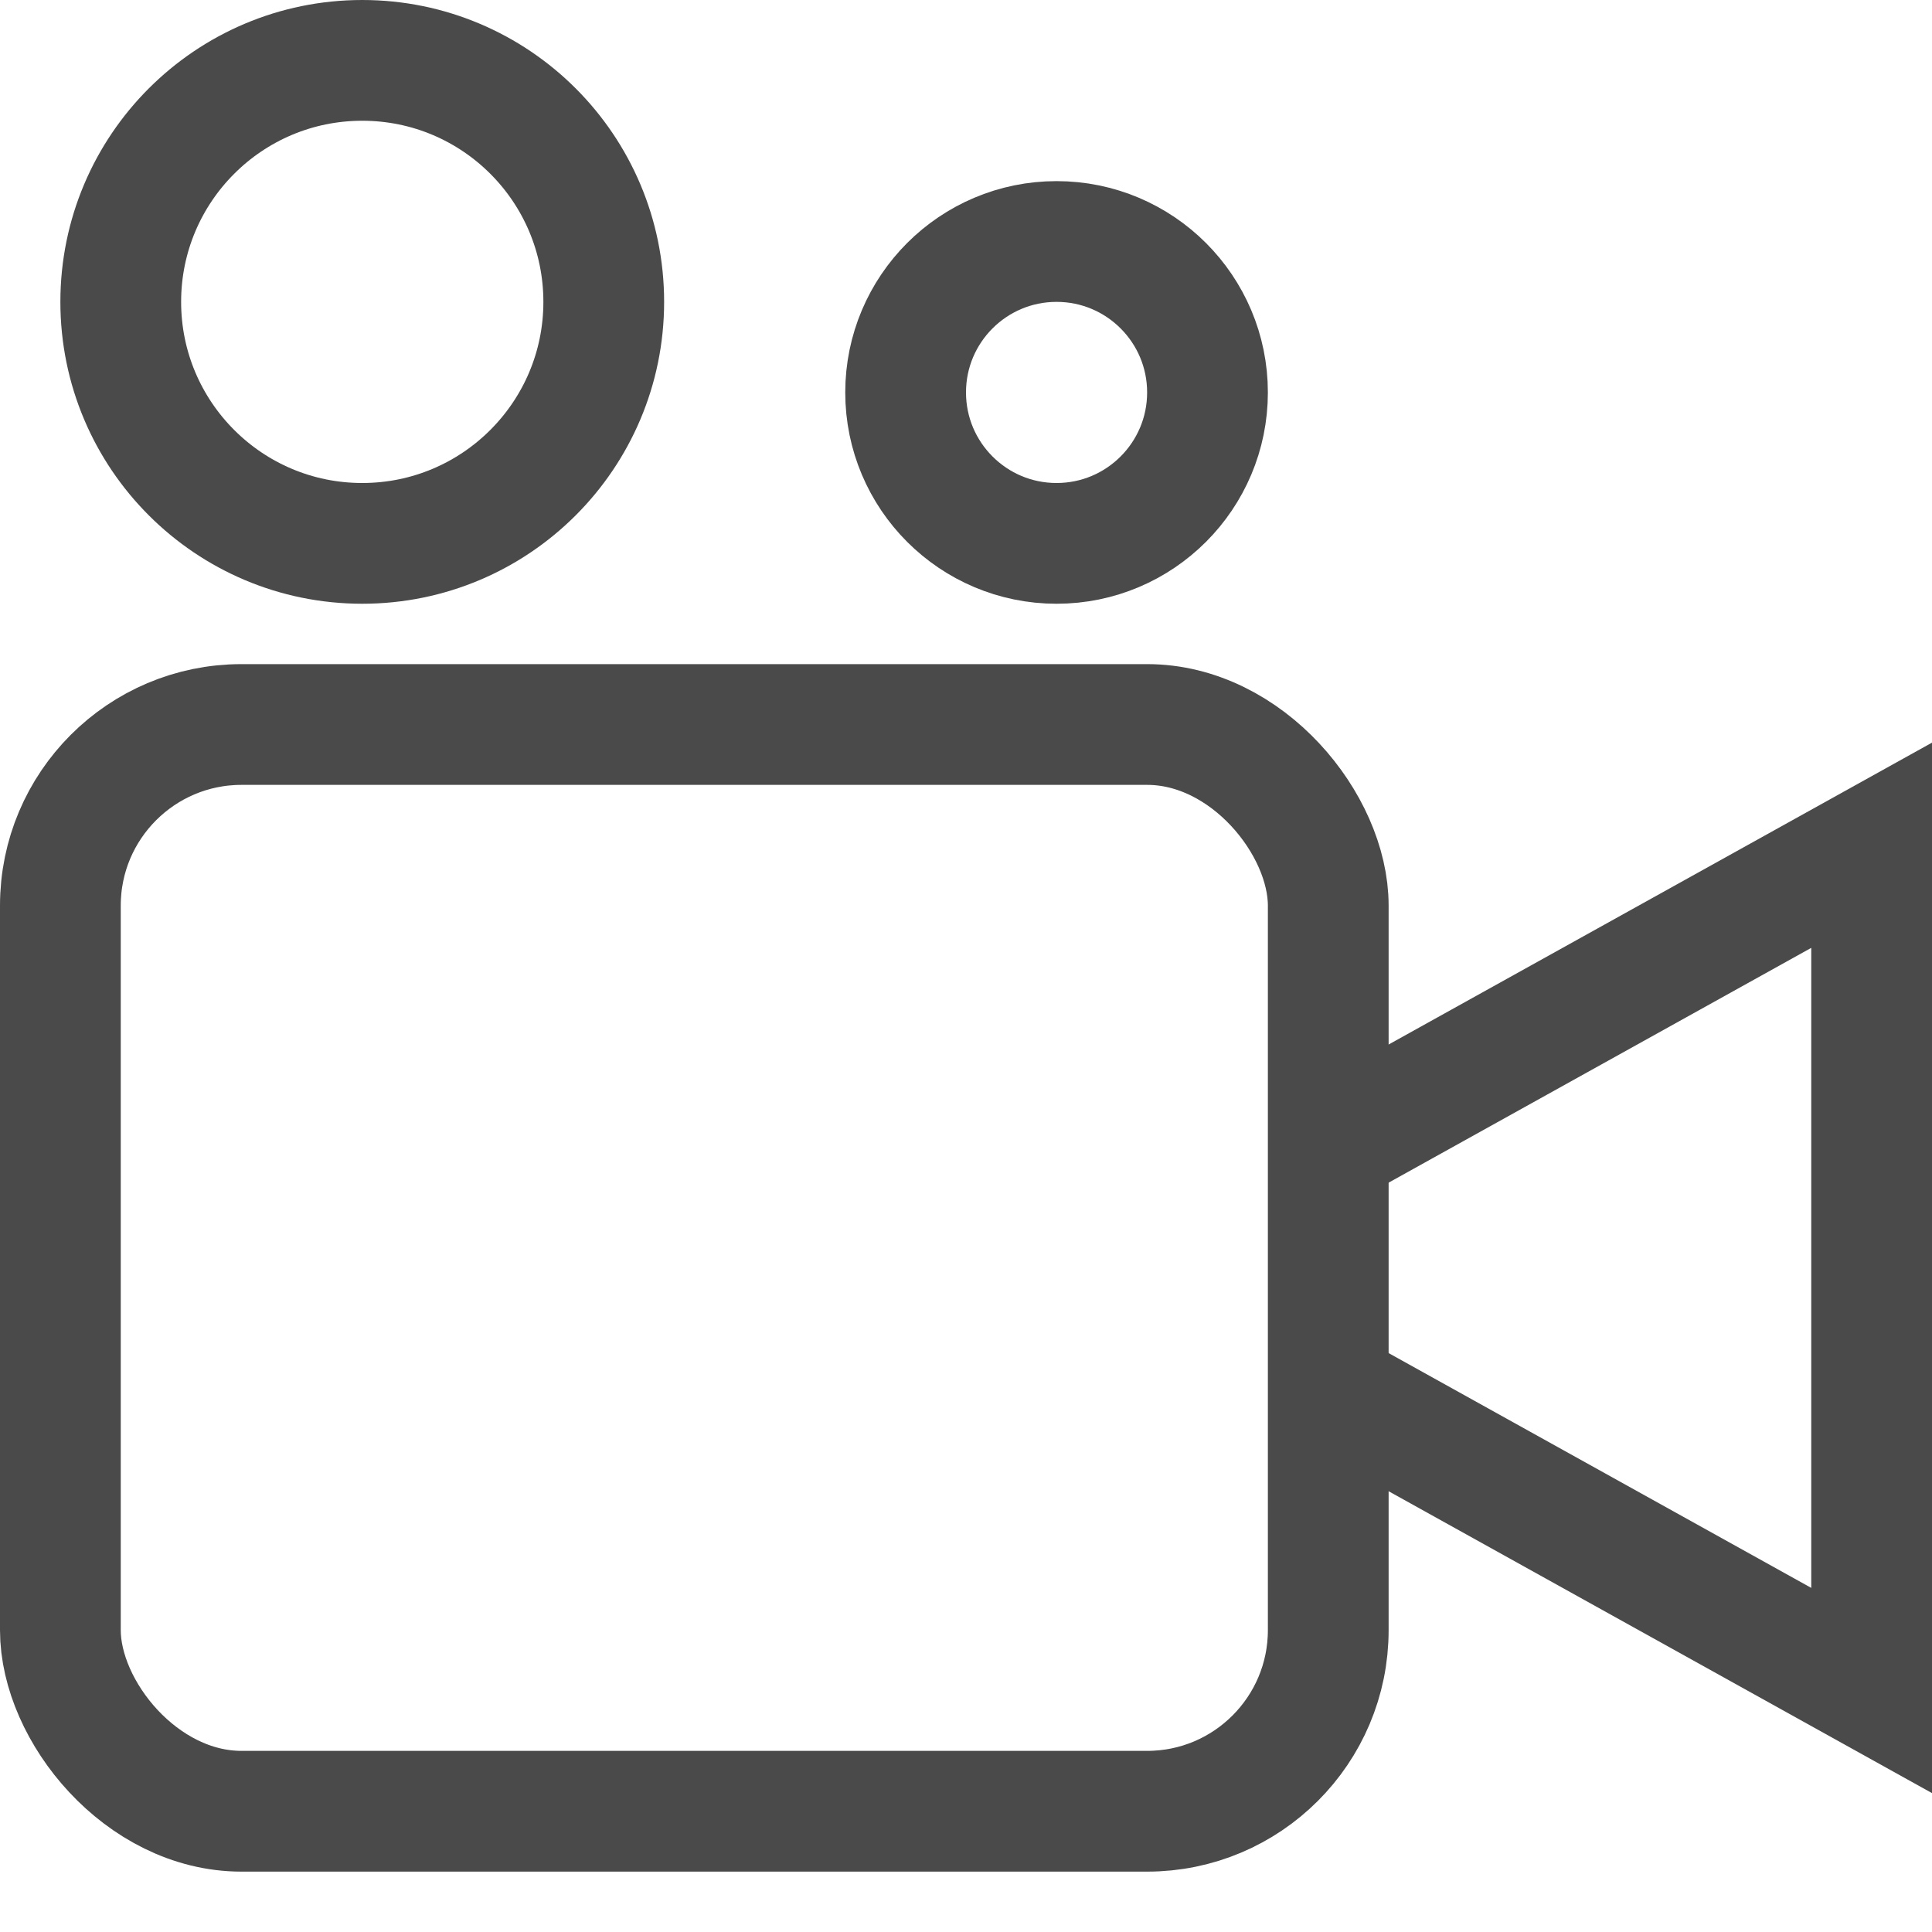 <svg xmlns="http://www.w3.org/2000/svg" viewBox="0 0 32 32"><title>movie</title><g class="nc-icon-wrapper" fill="#4a4a4a"><circle data-color="color-2" cx="6" cy="5" r="4" fill="none" stroke="#4a4a4a" stroke-linecap="square" stroke-miterlimit="10" stroke-width="2" stroke-linejoin="miter"/><circle data-color="color-2" cx="17.5" cy="6.5" r="2.5" fill="none" stroke="#4a4a4a" stroke-linecap="square" stroke-miterlimit="10" stroke-width="2" stroke-linejoin="miter"/><rect x="1" y="12" width="21" height="18" rx="3" fill="none" stroke="#4a4a4a" stroke-linecap="square" stroke-miterlimit="10" stroke-width="2" stroke-linejoin="miter"/><polyline data-cap="butt" points="22 19 31 14 31 28 22 23" fill="none" stroke="#4a4a4a" stroke-miterlimit="10" stroke-width="2" stroke-linecap="butt"/></g></svg>